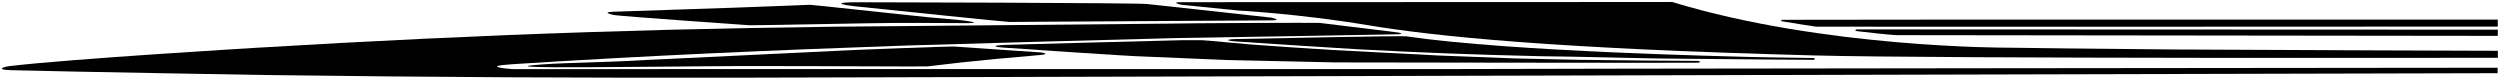 <?xml version="1.0" encoding="UTF-8"?>
<svg xmlns="http://www.w3.org/2000/svg" xmlns:xlink="http://www.w3.org/1999/xlink" width="532pt" height="17pt" viewBox="0 0 532 17" version="1.1">
<g id="surface1">
<path style=" stroke:none;fill-rule:nonzero;fill:rgb(0%,0%,0%);fill-opacity:1;" d="M 379.129 4.516 L 383.602 5.242 L 386.41 5.668 C 387.031 5.734 531.52 5.656 531.52 5.656 L 531.52 4.176 C 531.52 4.176 392.988 4.148 379.449 4.211 C 378.754 4.211 379.129 4.516 379.129 4.516 "/>
<path style=" stroke:none;fill-rule:nonzero;fill:rgb(0%,0%,0%);fill-opacity:1;" d="M 395.191 6.633 C 397.508 6.914 402.207 7.426 403.492 7.477 L 531.52 7.633 L 531.543 6.316 L 395.082 6.258 C 395.082 6.258 394.418 6.535 395.191 6.633 "/>
<path style=" stroke:none;fill-rule:nonzero;fill:rgb(0%,0%,0%);fill-opacity:1;" d="M 462.422 10.527 L 438.605 10.289 L 427.188 10.145 C 427.188 10.145 388.078 10.273 355.867 0.43 C 355.758 0.395 354.711 0.426 354.711 0.426 C 354.711 0.426 265.73 0.453 251.348 0.465 C 248.969 0.465 251.336 1.008 251.336 1.008 L 263.395 2.23 C 263.395 2.23 276.469 2.922 290.988 5.344 C 305.508 7.762 330.602 10.34 386.055 11.797 C 412.699 12.5 531.547 12.293 531.547 12.293 L 531.547 10.809 C 531.547 10.809 488.145 10.68 462.422 10.527 "/>
<path style=" stroke:none;fill-rule:nonzero;fill:rgb(0%,0%,0%);fill-opacity:1;" d="M 310.836 14.691 L 181.84 14.691 L 109.125 14.715 C 109.125 14.715 101.5 14.148 109.23 13.652 C 136.695 11.891 164.5 10.66 193.086 9.68 C 213.453 9.074 230.66 8.602 251.047 8.082 C 262.887 7.898 289.18 7.469 297.457 7.293 C 299.055 7.258 297.566 6.922 297.566 6.922 L 291.668 6.195 L 280.793 4.871 C 279.449 4.809 252.684 4.934 249.129 5.023 L 196.223 5.516 C 146.172 5.816 103.934 7.203 54.414 10.176 C 54.414 10.176 15.004 12.523 2.156 14.051 C 0.492 14.25 -0.871 14.852 2.375 14.934 C 16.539 15.305 53.832 15.91 56.508 15.965 C 92.836 16.434 123.527 16.598 159.875 16.523 C 204.219 16.375 531.496 15.574 531.496 15.574 L 531.496 14.41 C 531.496 14.41 313.133 14.617 310.836 14.691 "/>
<path style=" stroke:none;fill-rule:nonzero;fill:rgb(0%,0%,0%);fill-opacity:1;" d="M 385.789 12.727 C 386.371 12.723 386.273 12.352 385.898 12.348 C 382.879 12.316 370.129 12.105 370.105 12.059 C 370.09 12.027 321.852 11.07 299.277 7.734 C 298.207 7.578 269.68 8.176 262.75 8.312 C 261.742 8.336 260.129 8.578 262.848 8.812 C 264.039 8.914 288.398 10.48 289.047 10.492 C 302.512 11.207 313.934 11.641 327.492 11.953 C 331.211 11.984 334.82 12.082 338.246 12.137 C 341.672 12.191 344.863 12.27 348.574 12.359 C 349.367 12.391 353.902 12.477 358.727 12.504 C 361.137 12.52 363.992 12.566 366.699 12.578 C 369.562 12.59 382.898 12.75 385.789 12.727 "/>
<path style=" stroke:none;fill-rule:nonzero;fill:rgb(0%,0%,0%);fill-opacity:1;" d="M 261.141 12.773 L 284.121 13.281 C 298.578 13.297 342.809 13.391 361.145 13.355 C 361.973 13.355 361.902 12.938 361.199 12.953 C 359.945 12.98 342.523 12.832 335.891 12.727 C 331.398 12.652 326.453 12.5 322.43 12.434 L 306.125 11.812 L 283.422 10.633 L 273.906 10.012 L 266.566 9.496 C 264.77 9.328 262.434 9.137 260.766 8.98 C 258.145 8.742 256.465 8.574 255.699 8.551 L 251.152 8.562 C 240.453 8.84 221.277 9.328 214.016 9.551 C 212.219 9.605 210.141 9.898 214.02 10.168 C 223.32 10.805 239.34 11.859 241.371 11.941 L 261.141 12.773 "/>
<path style=" stroke:none;fill-rule:nonzero;fill:rgb(0%,0%,0%);fill-opacity:1;" d="M 182.34 1.379 C 190.914 2.293 213.965 4.645 214.723 4.668 C 214.723 4.668 267.879 4.328 270.562 4.332 C 273.078 4.336 270.566 3.754 270.566 3.754 L 244.176 0.859 C 242.426 0.594 183.336 0.48 182.449 0.48 C 177.266 0.48 178.566 0.977 182.34 1.379 "/>
<path style=" stroke:none;fill-rule:nonzero;fill:rgb(0%,0%,0%);fill-opacity:1;" d="M 220.715 11.109 L 202.934 9.895 C 201.953 9.859 180.508 10.656 178.27 10.809 L 141.574 12.574 C 140.309 12.613 136.762 12.793 133.344 12.984 C 130.789 13.129 119.121 13.465 117.707 13.559 C 115.855 13.68 106.383 14.234 117.922 14.309 C 126.617 14.363 150.438 14.066 157.055 14.059 C 174.492 14.035 196.723 14.199 197.359 14.129 C 198.973 13.953 202.426 13.531 204.672 13.277 L 212.375 12.504 L 219.355 11.883 C 220.102 11.812 220.785 11.754 221.398 11.699 C 223.793 11.496 221.5 11.156 221.5 11.156 L 220.715 11.109 "/>
<path style=" stroke:none;fill-rule:nonzero;fill:rgb(0%,0%,0%);fill-opacity:1;" d="M 130.621 3.195 C 131.504 3.414 159.27 5.367 159.492 5.375 C 160.879 5.422 187.445 4.859 190.559 4.879 C 194.324 4.906 200.422 4.859 204.449 4.918 C 210.742 5.008 204.523 4.301 204.523 4.301 L 197.422 3.66 C 189.047 2.809 173.711 1.094 172.359 1.02 C 172.359 1.02 162.75 1.41 156.305 1.633 C 146.836 1.957 135.07 2.324 130.641 2.492 C 128.105 2.59 129.742 2.973 130.621 3.195 "/>
</g>
</svg>

